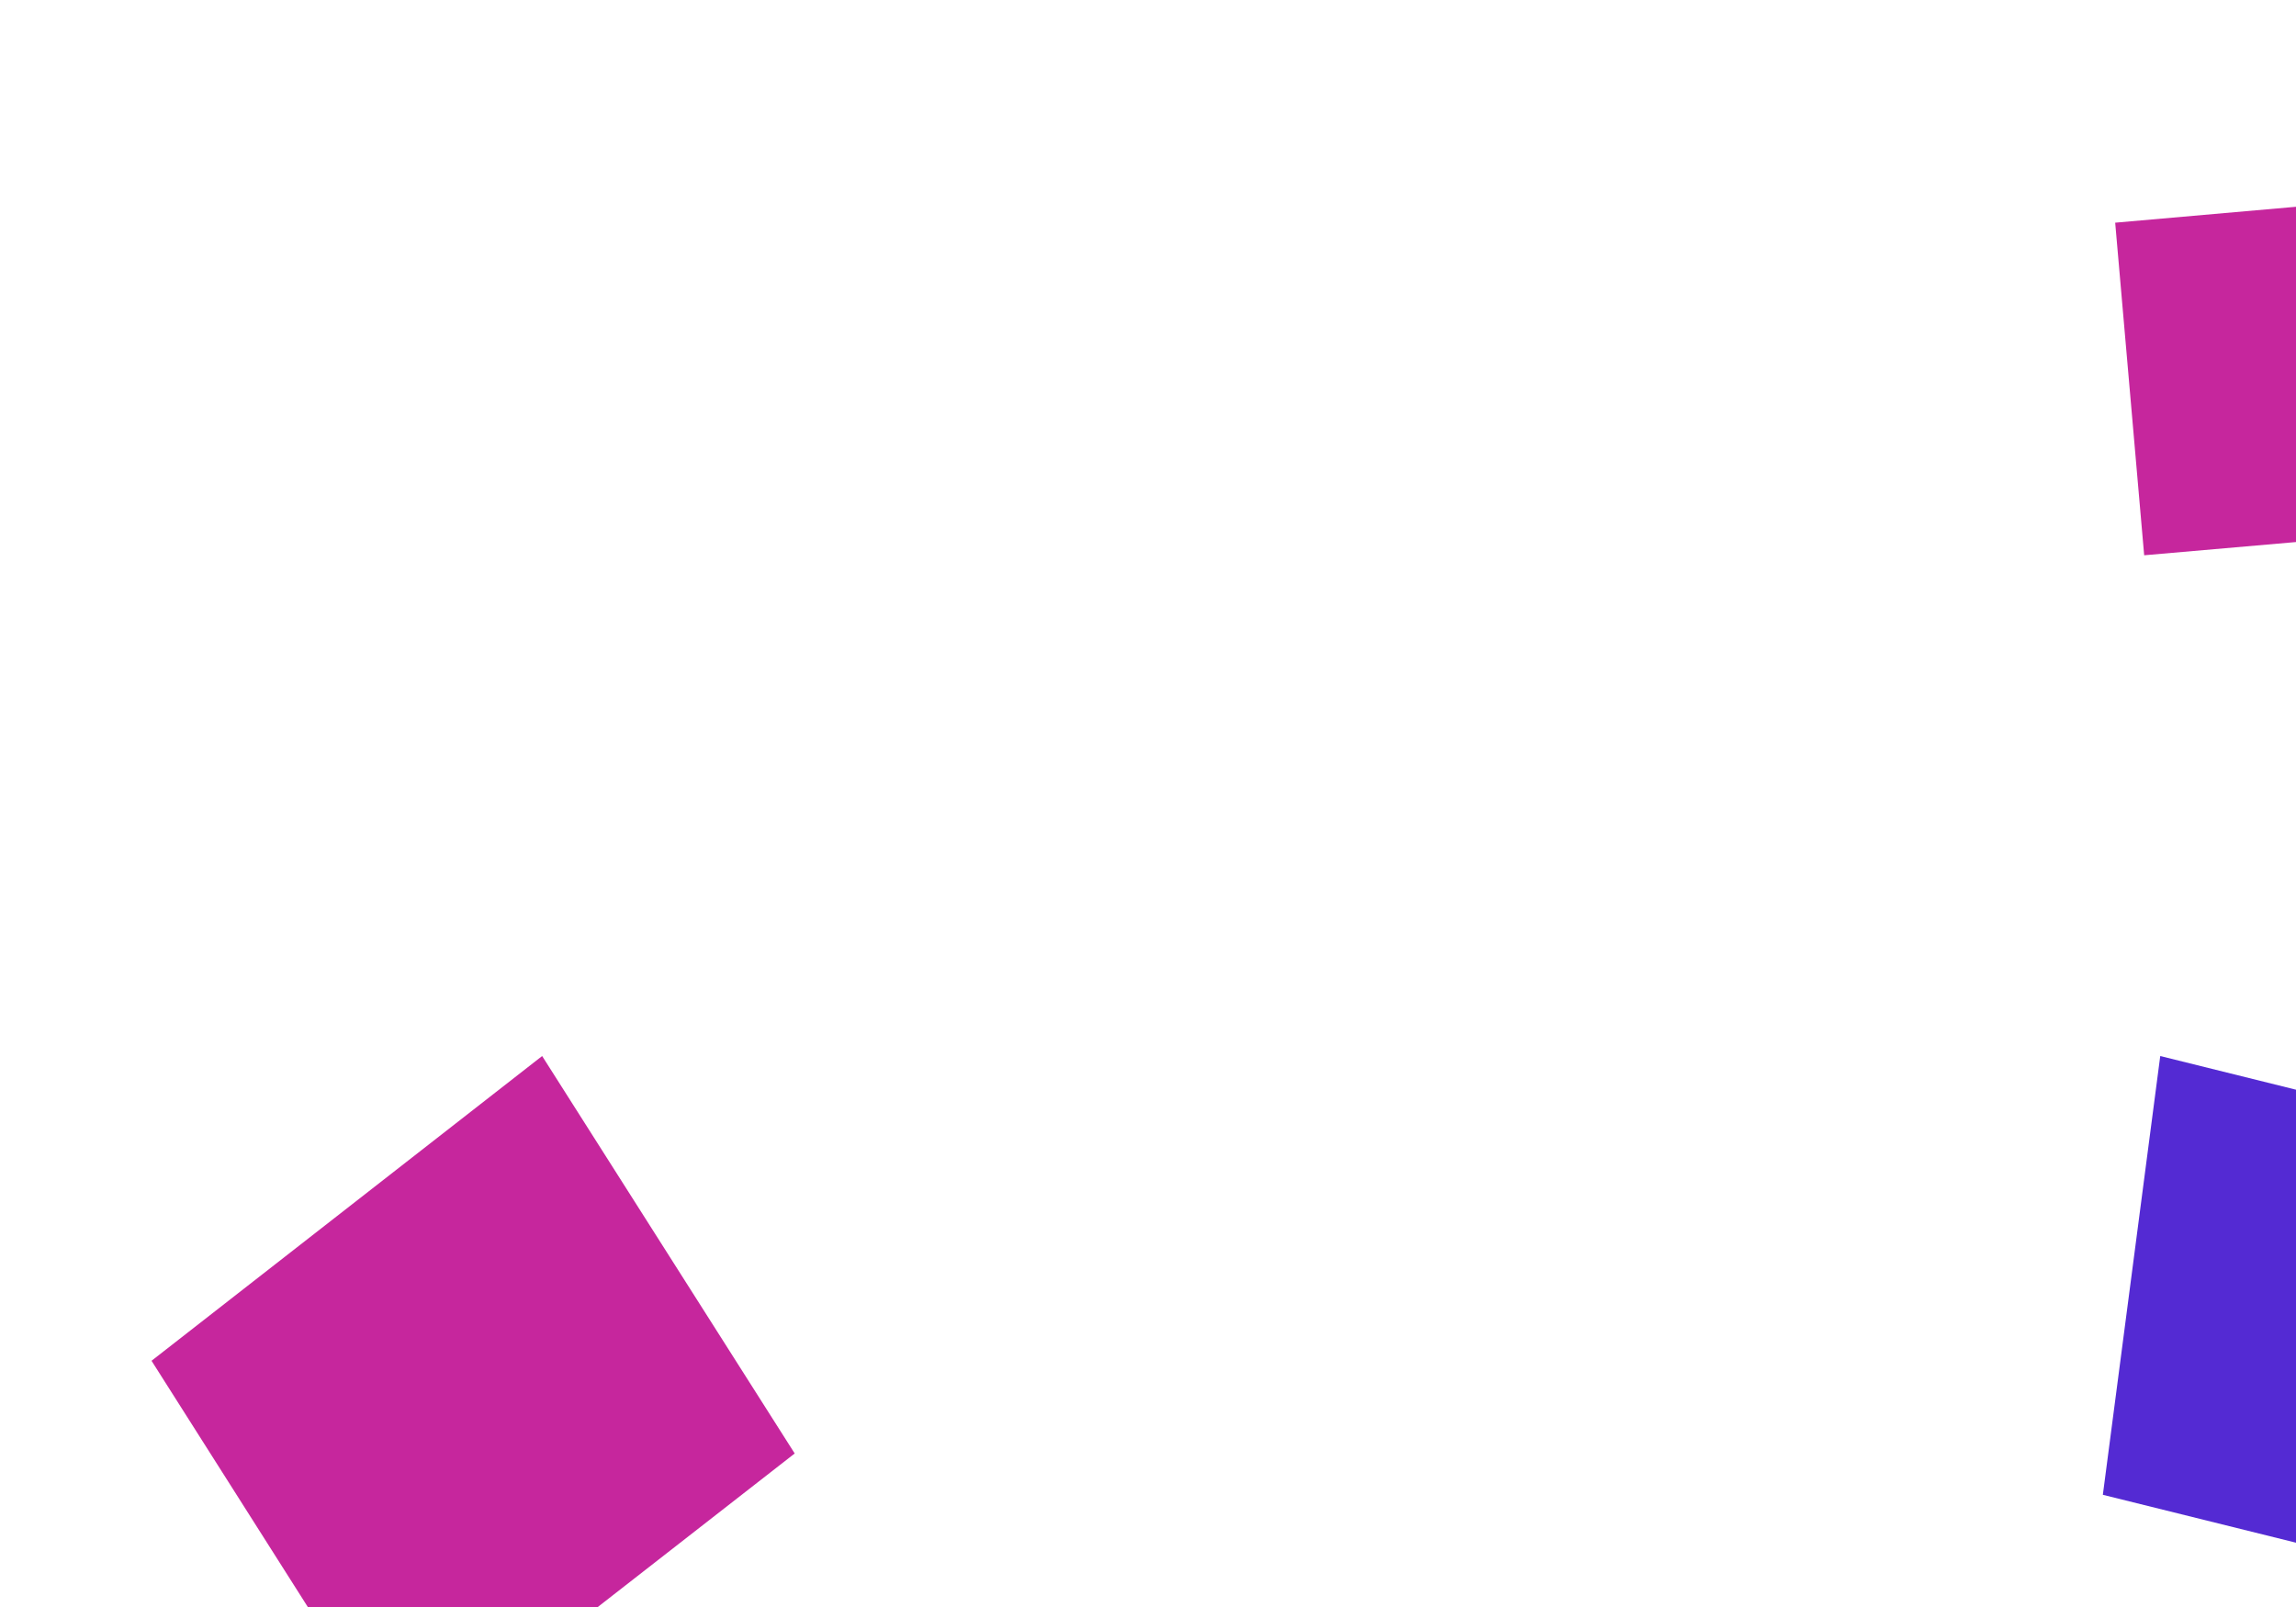 <?xml version="1.0" encoding="utf-8"?>
<!-- Generator: Adobe Illustrator 21.0.0, SVG Export Plug-In . SVG Version: 6.00 Build 0)  -->
<svg version="1.1" id="Layer_1" xmlns:svgjs="http://svgjs.com/svgjs"
	 xmlns="http://www.w3.org/2000/svg" xmlns:xlink="http://www.w3.org/1999/xlink" x="0px" y="0px" viewBox="0 0 800 560"
	 style="enable-background:new 0 0 800 560;" xml:space="preserve">
<style type="text/css">
	.st0{fill:none;}
	.st1{opacity:1;fill:#C6269D;}
	.st2{fill:#542AD3;}
	@keyframes float1 {
                0%{transform: translate(0, 0)}
                50%{transform: translate(-10px, 0)}
                100%{transform: translate(0, 0)}
            }

            .st1 {
                animation: float1 5s infinite;
            }

            @keyframes float2 {
                0%{transform: translate(0, 0)}
                50%{transform: translate(-10px, -10px)}
                100%{transform: translate(0, 0)}
            }

            .st2 {
                animation: float2 4s infinite;
            }

            @keyframes float3 {
                0%{transform: translate(0, 0)}
                50%{transform: translate(0, -20px)}
                100%{transform: translate(0, 0)}
            }

            .st1 {
                animation: float3 6s infinite;
            }
</style>
<rect class="st0" width="800" height="560"/>
<g>
	<path class="st1" d="M852.9,67.4L737,77.6l10.1,115.9L863,183.4L852.9,67.4z"/>
	<path class="st1" d="M188.9,368L52.8,474.2l87.9,138.5l136.2-106.2L188.9,368z"/>
	<path class="st2" d="M872.2,555.5l20-152.9L752.7,368l-20,152.9L872.2,555.5z"/>
</g>
</svg>
